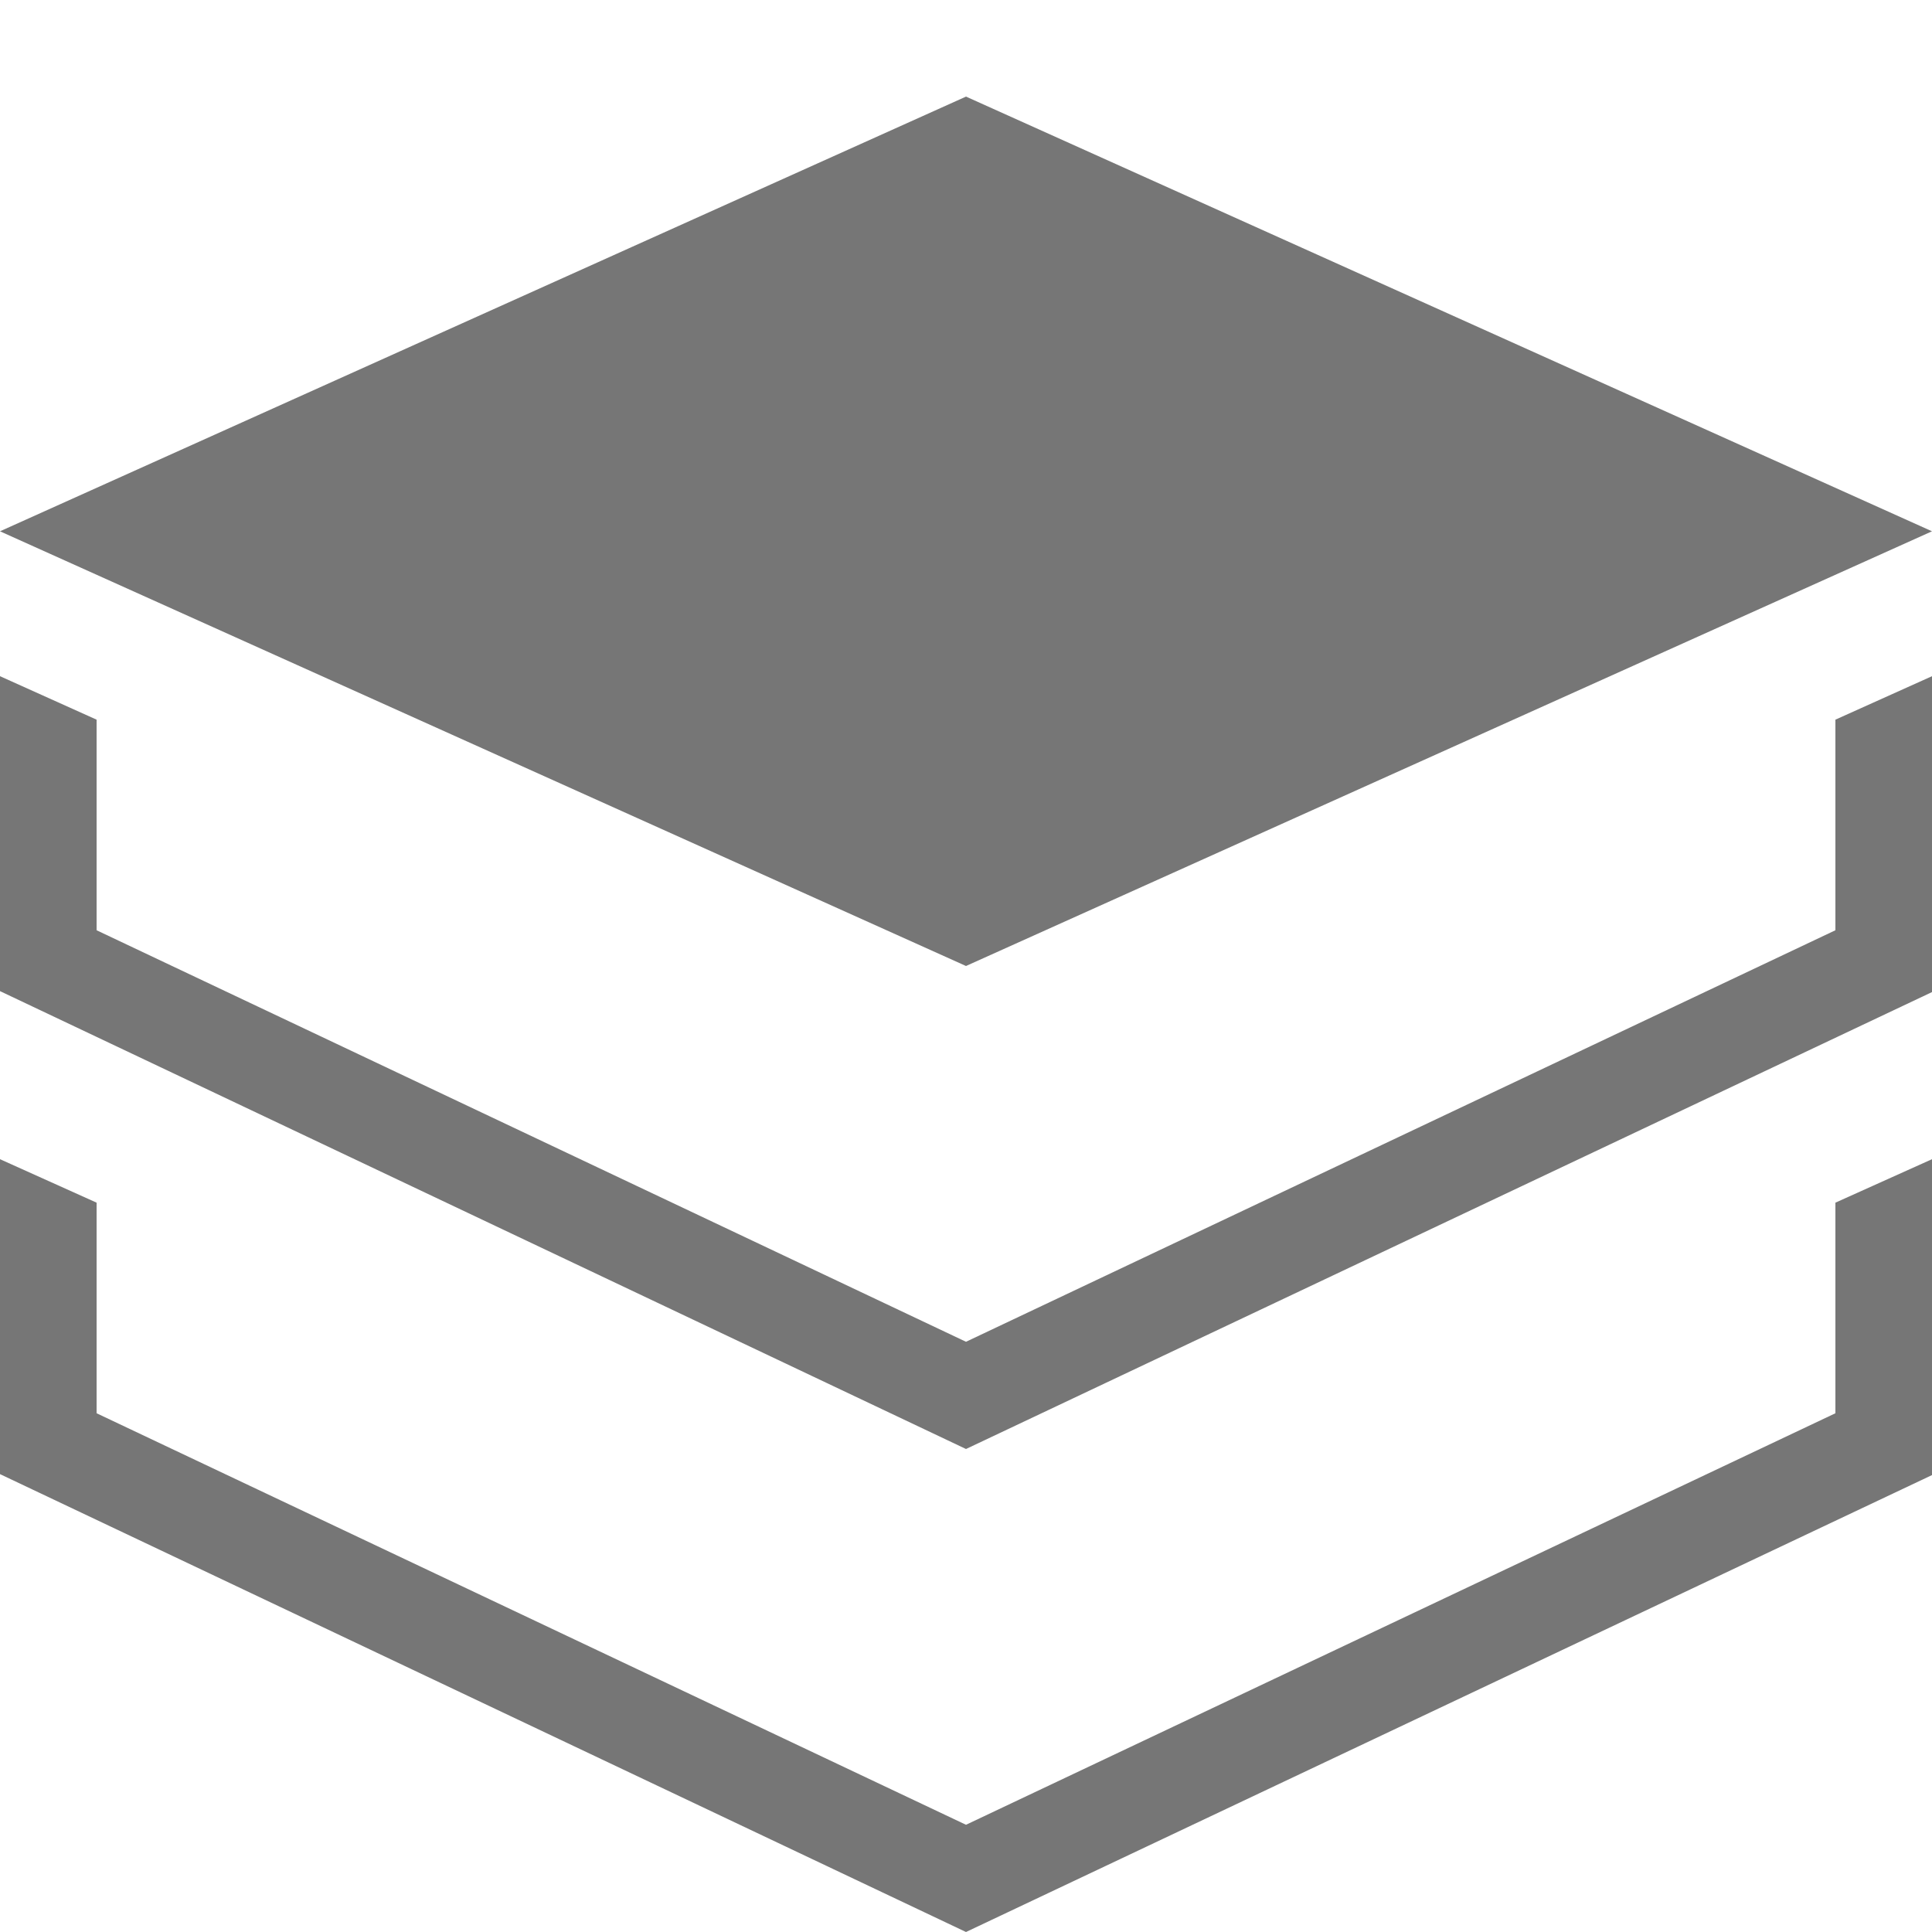 <svg xmlns="http://www.w3.org/2000/svg" width="20" height="20" viewBox="0 0 20 20"><defs><style>.xui-icon-fill-color-text-gray{fill:#767676;}</style></defs><path class="xui-icon-fill-color-text-gray" d="M10,10,0,5.5,10,1,20,5.5Zm9,4.63-9,4.26L1,14.63V12.45L0,12v3.26L10,20l10-4.73V12l-1,.45Zm0-5-9,4.26L1,9.63V7.45L0,7v3.26L10,15l10-4.73V7l-1,.45Z"/></svg>
